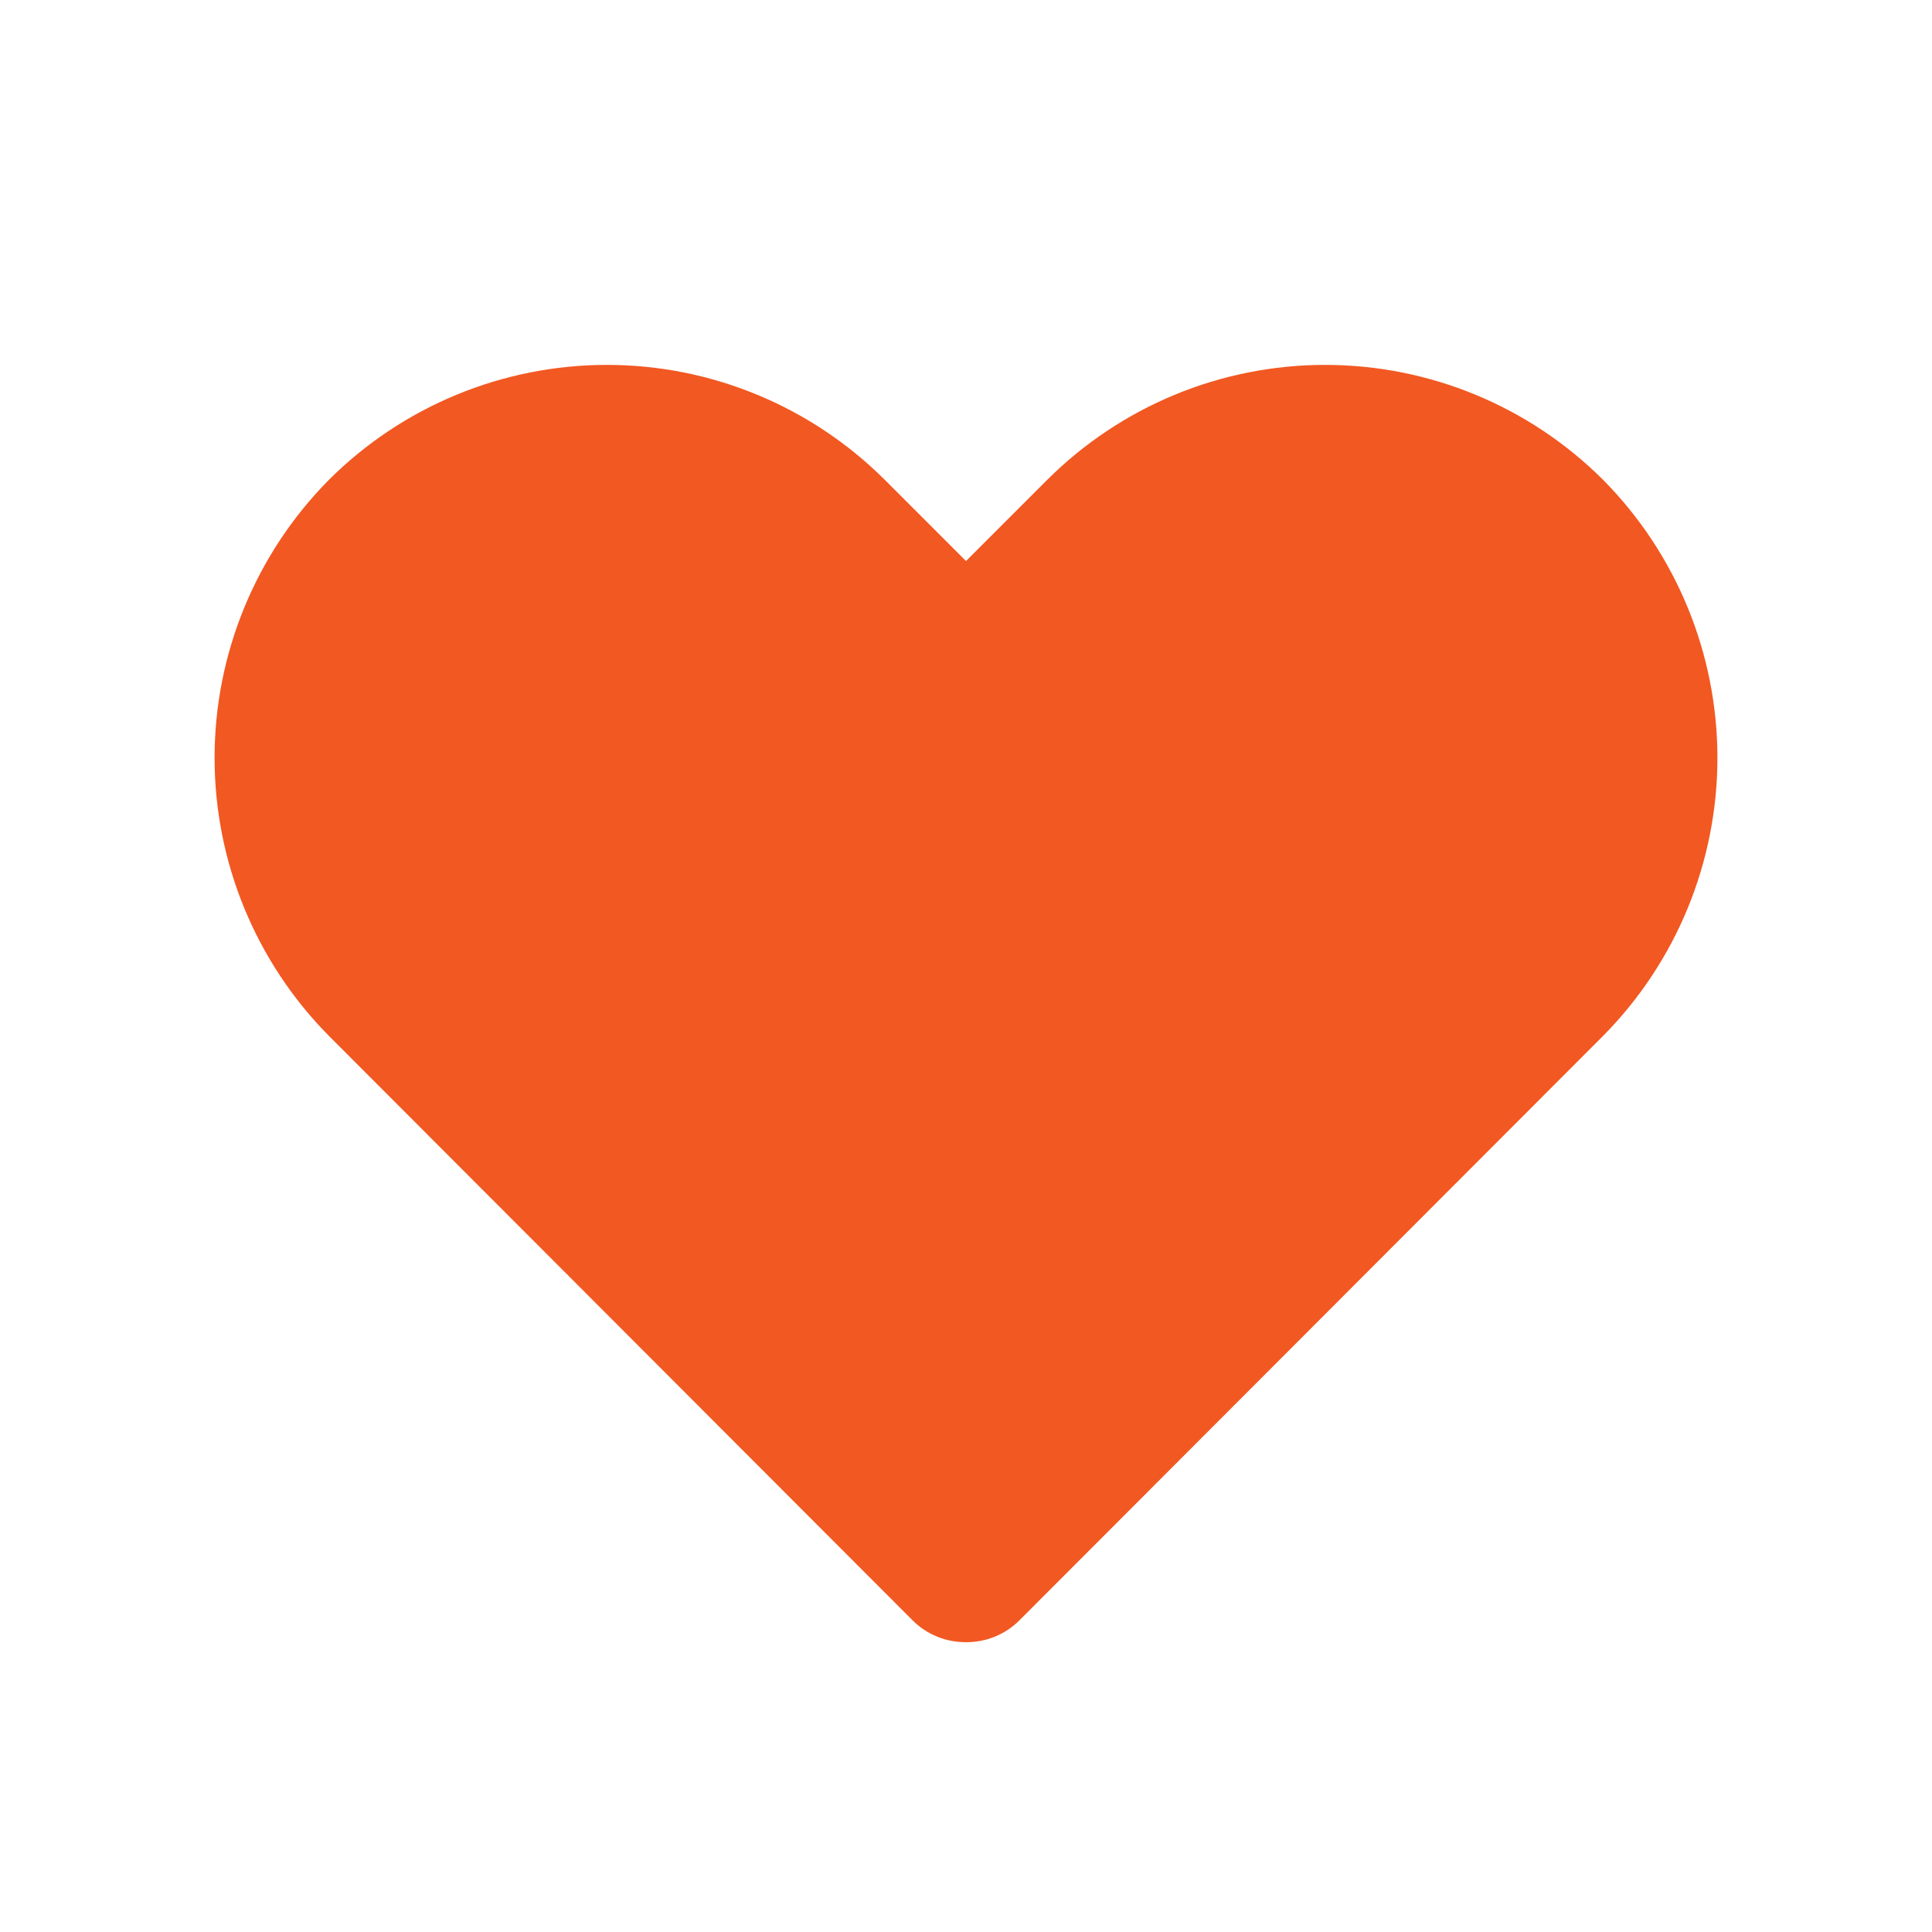 <svg width="15" height="15" viewBox="0 0 15 15" fill="none" xmlns="http://www.w3.org/2000/svg">
<rect width="15" height="15" fill="#A3A3A3"/>
<g id="INDEX">
<g id="BLOG POST" clip-path="url(#clip0_16_3445)">
<rect width="1920" height="696" transform="translate(-966 -401)" fill="white"/>
<g id="Blog">
<g id="Card 02">
<g clip-path="url(#clip1_16_3445)">
<rect x="-455.5" y="-127" width="899" height="322" fill="white"/>
<g id="Right block">
<g id="Meta">
<g id="02">
<g id="Icon">
<g id="icon">
<g id="heart">
<path id="Vector" d="M7.5 12.75C7.423 12.75 7.347 12.736 7.276 12.707C7.205 12.678 7.14 12.635 7.086 12.581L2.553 8.042C1.985 7.468 1.666 6.692 1.666 5.884C1.666 5.076 1.985 4.3 2.553 3.726C3.126 3.154 3.903 2.833 4.712 2.833C5.521 2.833 6.297 3.154 6.87 3.726L7.5 4.356L8.13 3.726C8.703 3.154 9.479 2.833 10.288 2.833C11.098 2.833 11.874 3.154 12.447 3.726C13.015 4.3 13.334 5.076 13.334 5.884C13.334 6.692 13.015 7.468 12.447 8.042L7.914 12.581C7.86 12.635 7.795 12.678 7.724 12.707C7.653 12.736 7.577 12.75 7.5 12.75Z" fill="#F25822"/>
</g>
</g>
</g>
</g>
</g>
</g>
</g>
<rect x="-455" y="-126.5" width="898" height="321" stroke="#EEEEEE"/>
</g>
</g>
</g>
</g>
<defs>
<clipPath id="clip0_16_3445">
<rect width="1920" height="696" fill="white" transform="translate(-966 -401)"/>
</clipPath>
<clipPath id="clip1_16_3445">
<rect x="-455.5" y="-127" width="899" height="322" fill="white"/>
</clipPath>
</defs>
</svg>
